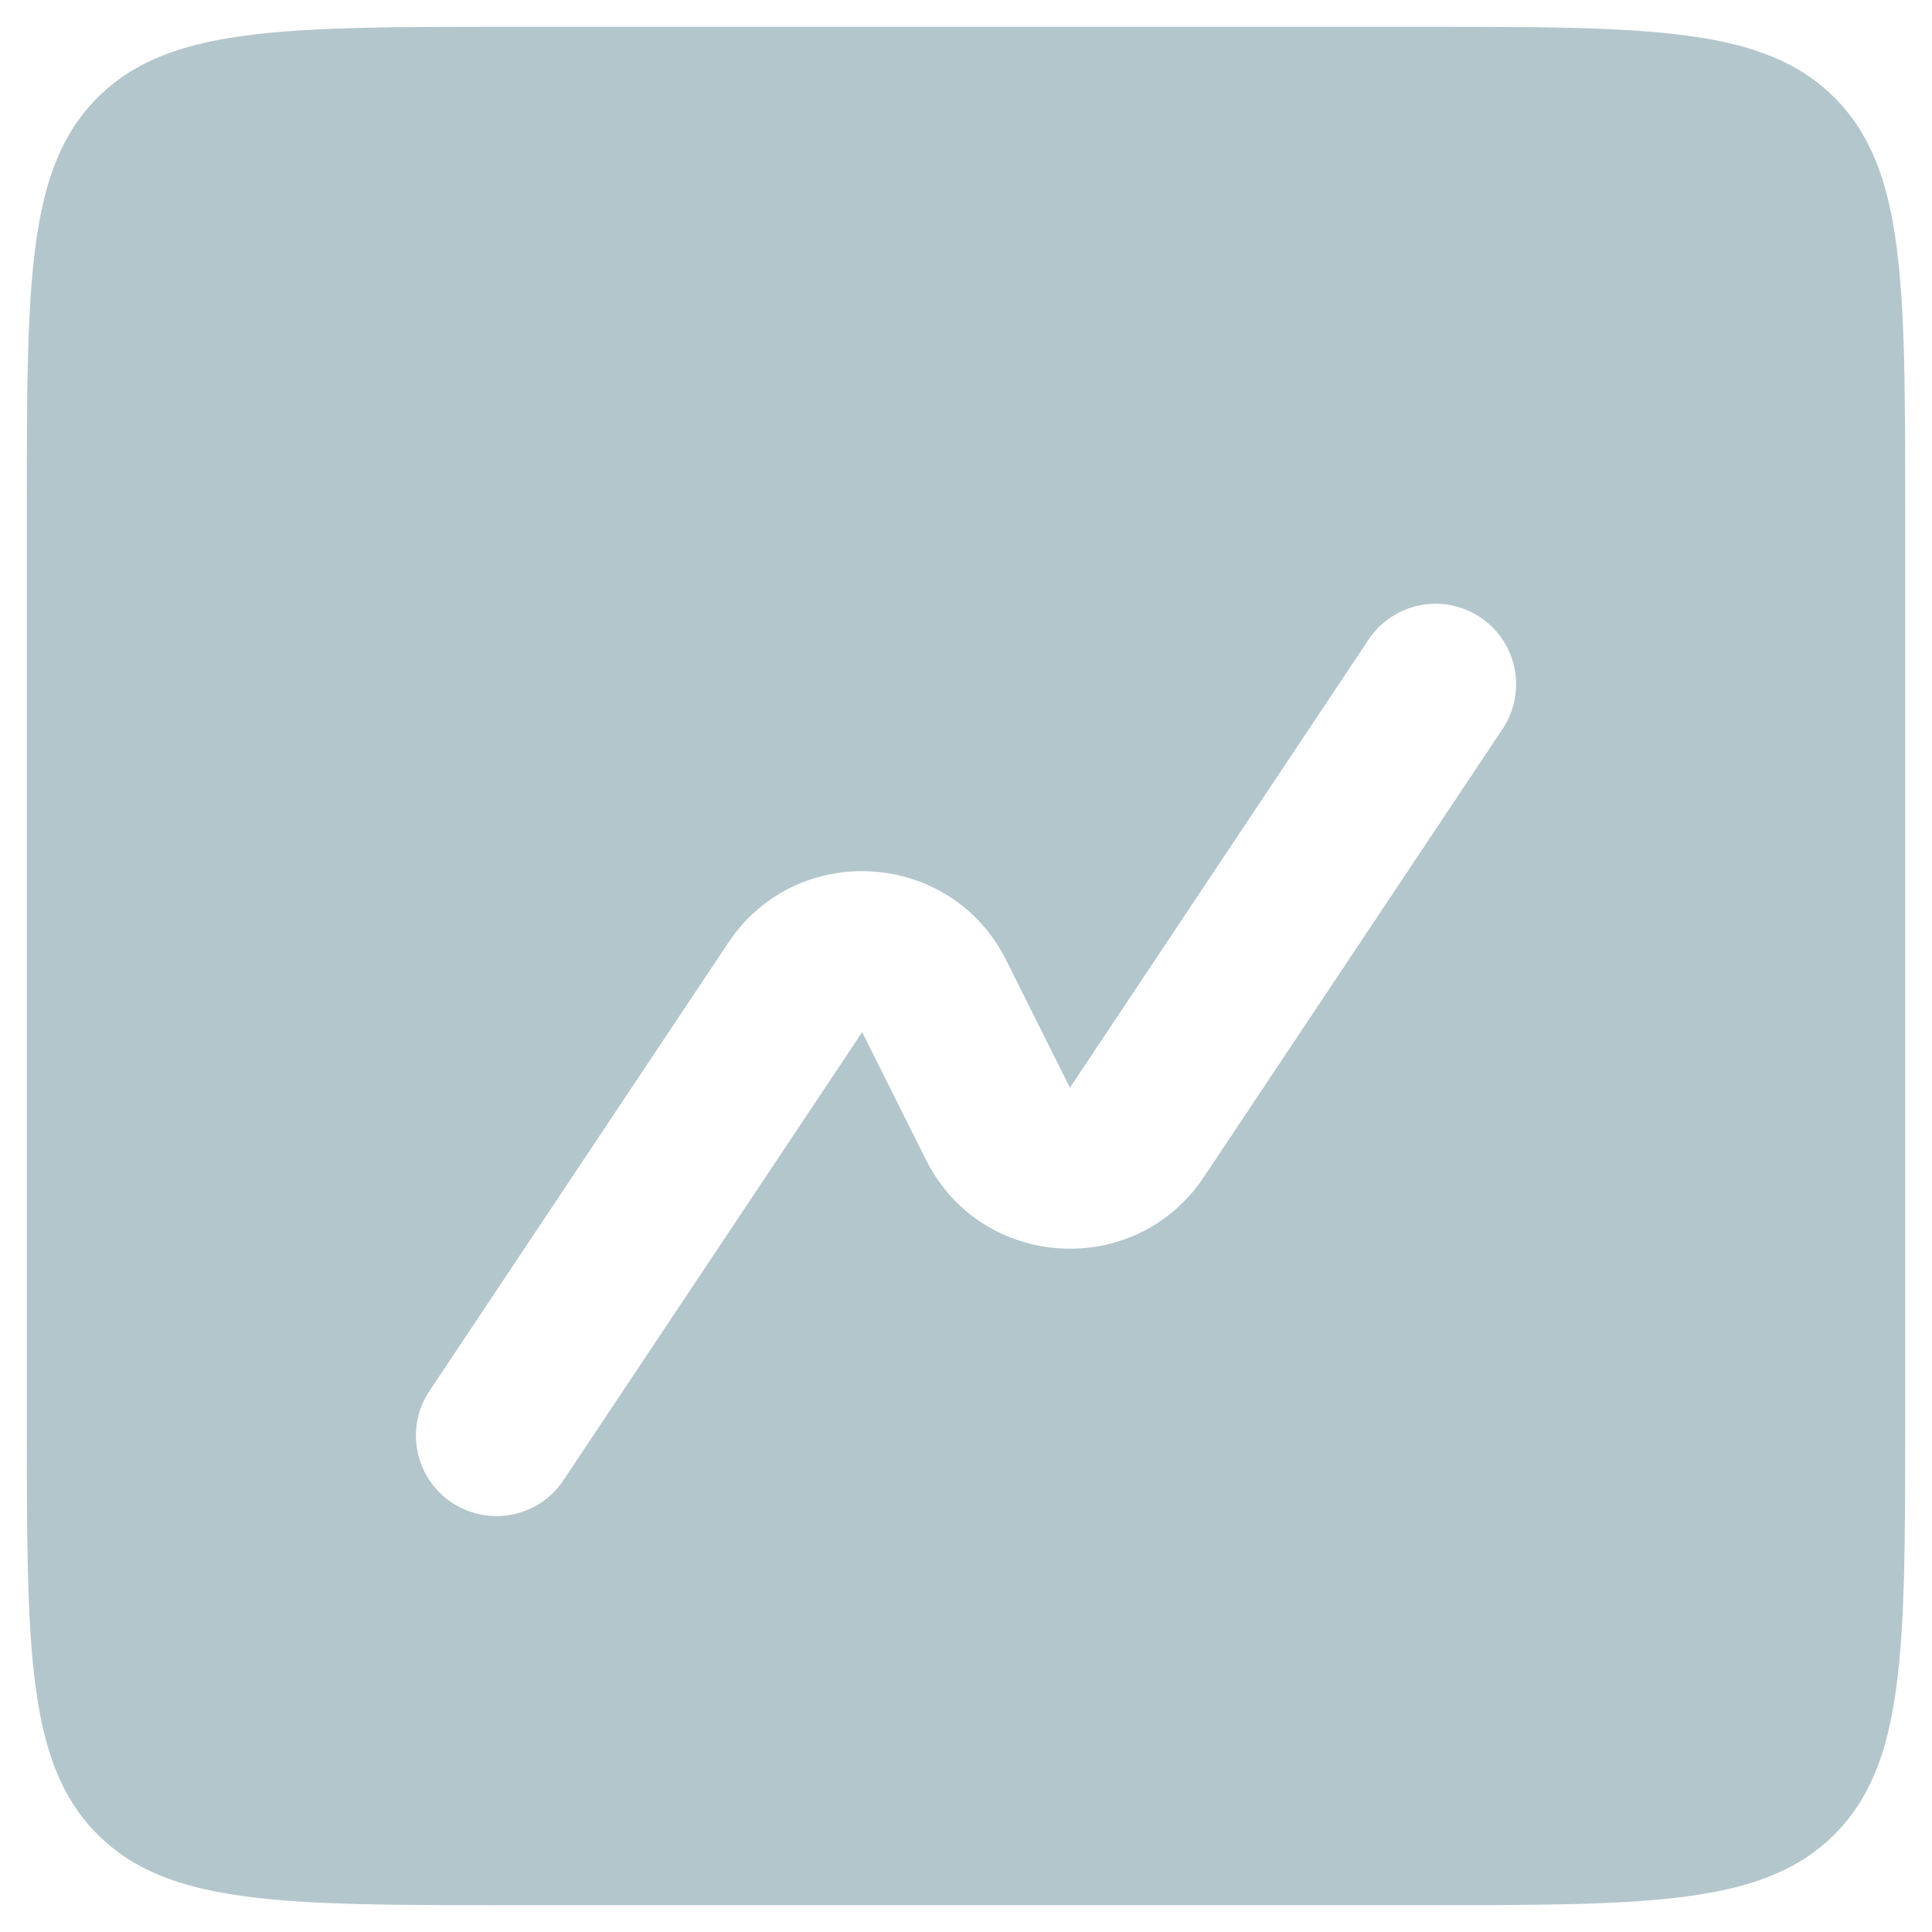 <svg width="24" height="24" viewBox="0 0 24 24" fill="none" xmlns="http://www.w3.org/2000/svg">
<path fill-rule="evenodd" clip-rule="evenodd" d="M1.212 1.212C0.333 2.091 0.333 3.505 0.333 6.333V17.667C0.333 20.495 0.333 21.909 1.212 22.788C2.091 23.667 3.505 23.667 6.333 23.667H17.667C20.495 23.667 21.91 23.667 22.788 22.788C23.667 21.909 23.667 20.495 23.667 17.667V6.333C23.667 3.505 23.667 2.091 22.788 1.212C21.91 0.333 20.495 0.333 17.667 0.333H6.333C3.505 0.333 2.091 0.333 1.212 1.212ZM18.666 9.055C18.972 8.595 18.848 7.974 18.388 7.668C17.929 7.362 17.308 7.486 17.001 7.945L13.291 13.512L12.499 11.927C11.812 10.554 9.897 10.435 9.046 11.712L5.335 17.279C5.028 17.738 5.153 18.359 5.612 18.665C6.072 18.972 6.693 18.848 6.999 18.388L10.71 12.822L11.502 14.406C12.188 15.78 14.103 15.899 14.955 14.621L18.666 9.055Z" fill="#B3C6CC"/>
</svg>

